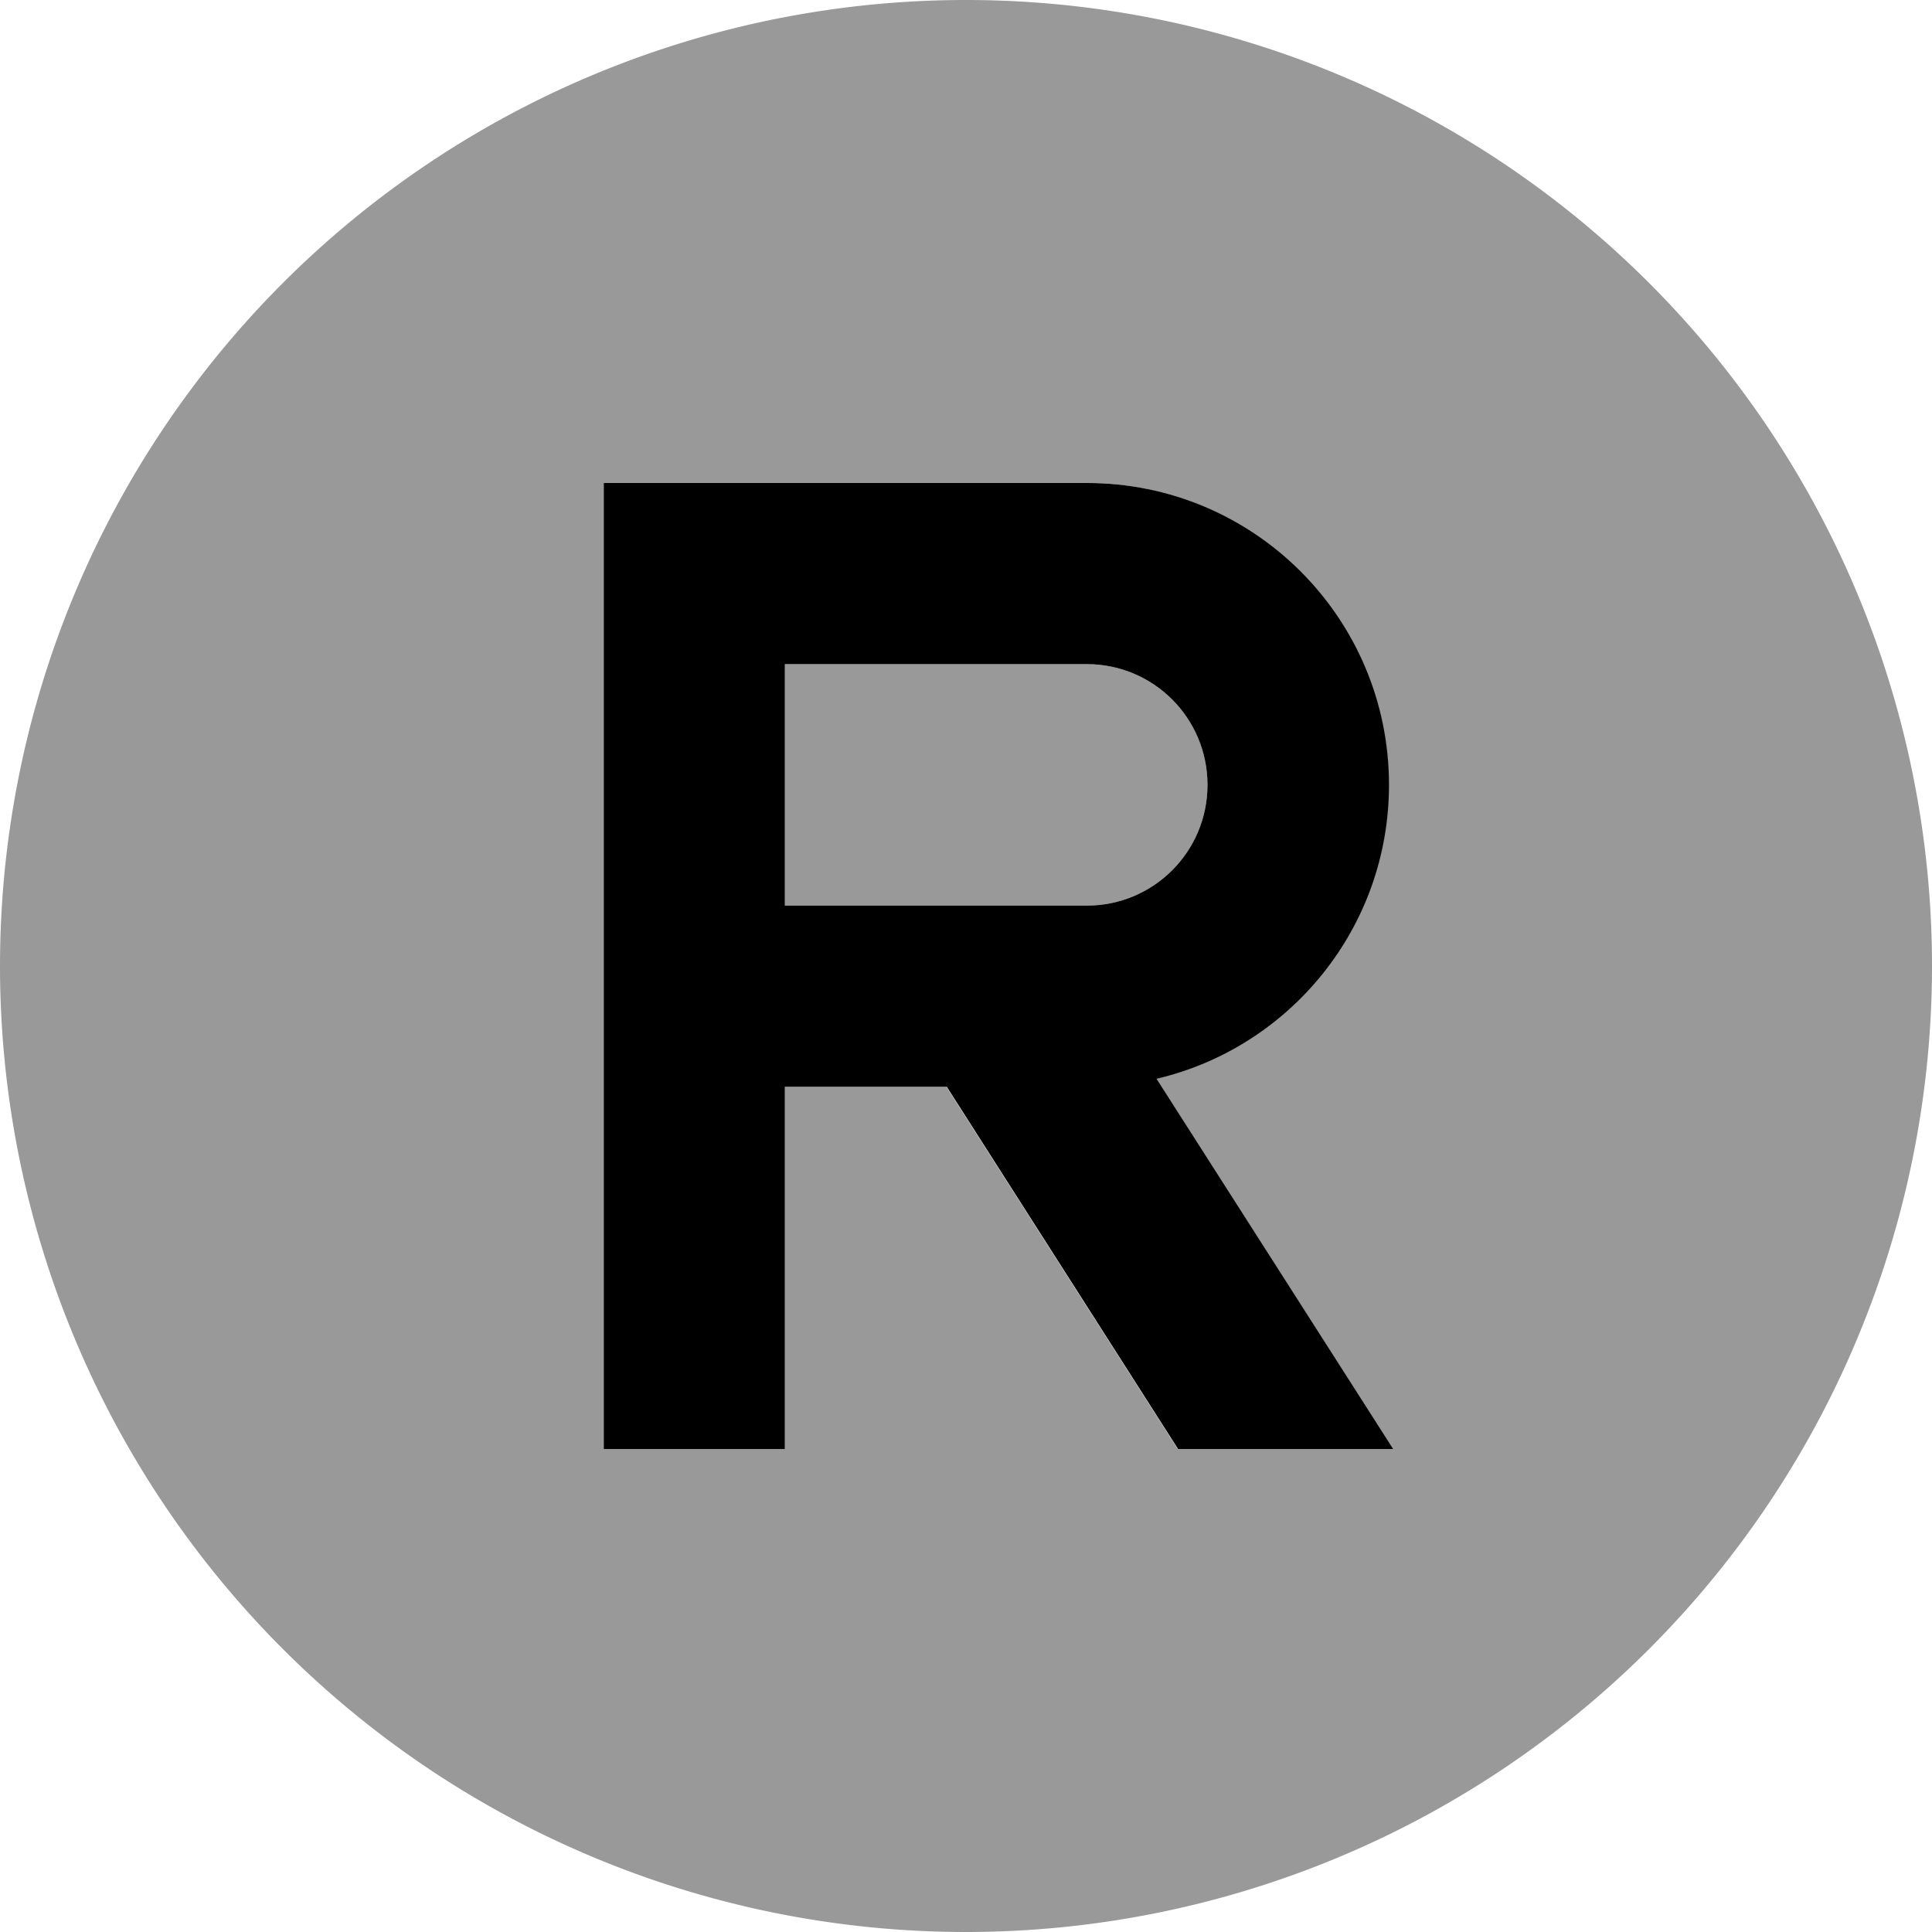 <svg fill="currentColor" xmlns="http://www.w3.org/2000/svg" viewBox="0 0 512 512"><!--! Font Awesome Pro 6.7.2 by @fontawesome - https://fontawesome.com License - https://fontawesome.com/license (Commercial License) Copyright 2024 Fonticons, Inc. --><defs><style>.fa-secondary{opacity:.4}</style></defs><path class="fa-secondary" d="M0 256a256 256 0 1 0 512 0A256 256 0 1 0 0 256zM160 128l24 0 104 0c44.2 0 80 35.8 80 80c0 37.8-26.3 69.5-61.6 77.9L369.1 384l-57 0-61.3-96L208 288l0 72 0 24-48 0 0-24 0-96 0-112 0-24zm48 48l0 64 56 0 24 0c17.7 0 32-14.3 32-32s-14.3-32-32-32l-80 0z"/><path class="fa-primary" d="M184 128l-24 0 0 24 0 112 0 96 0 24 48 0 0-24 0-72 42.9 0 61.3 96 57 0-62.7-98.1c35.3-8.3 61.6-40 61.6-77.9c0-44.2-35.8-80-80-80l-104 0zm80 112l-56 0 0-64 80 0c17.7 0 32 14.3 32 32s-14.3 32-32 32l-24 0z"/></svg>